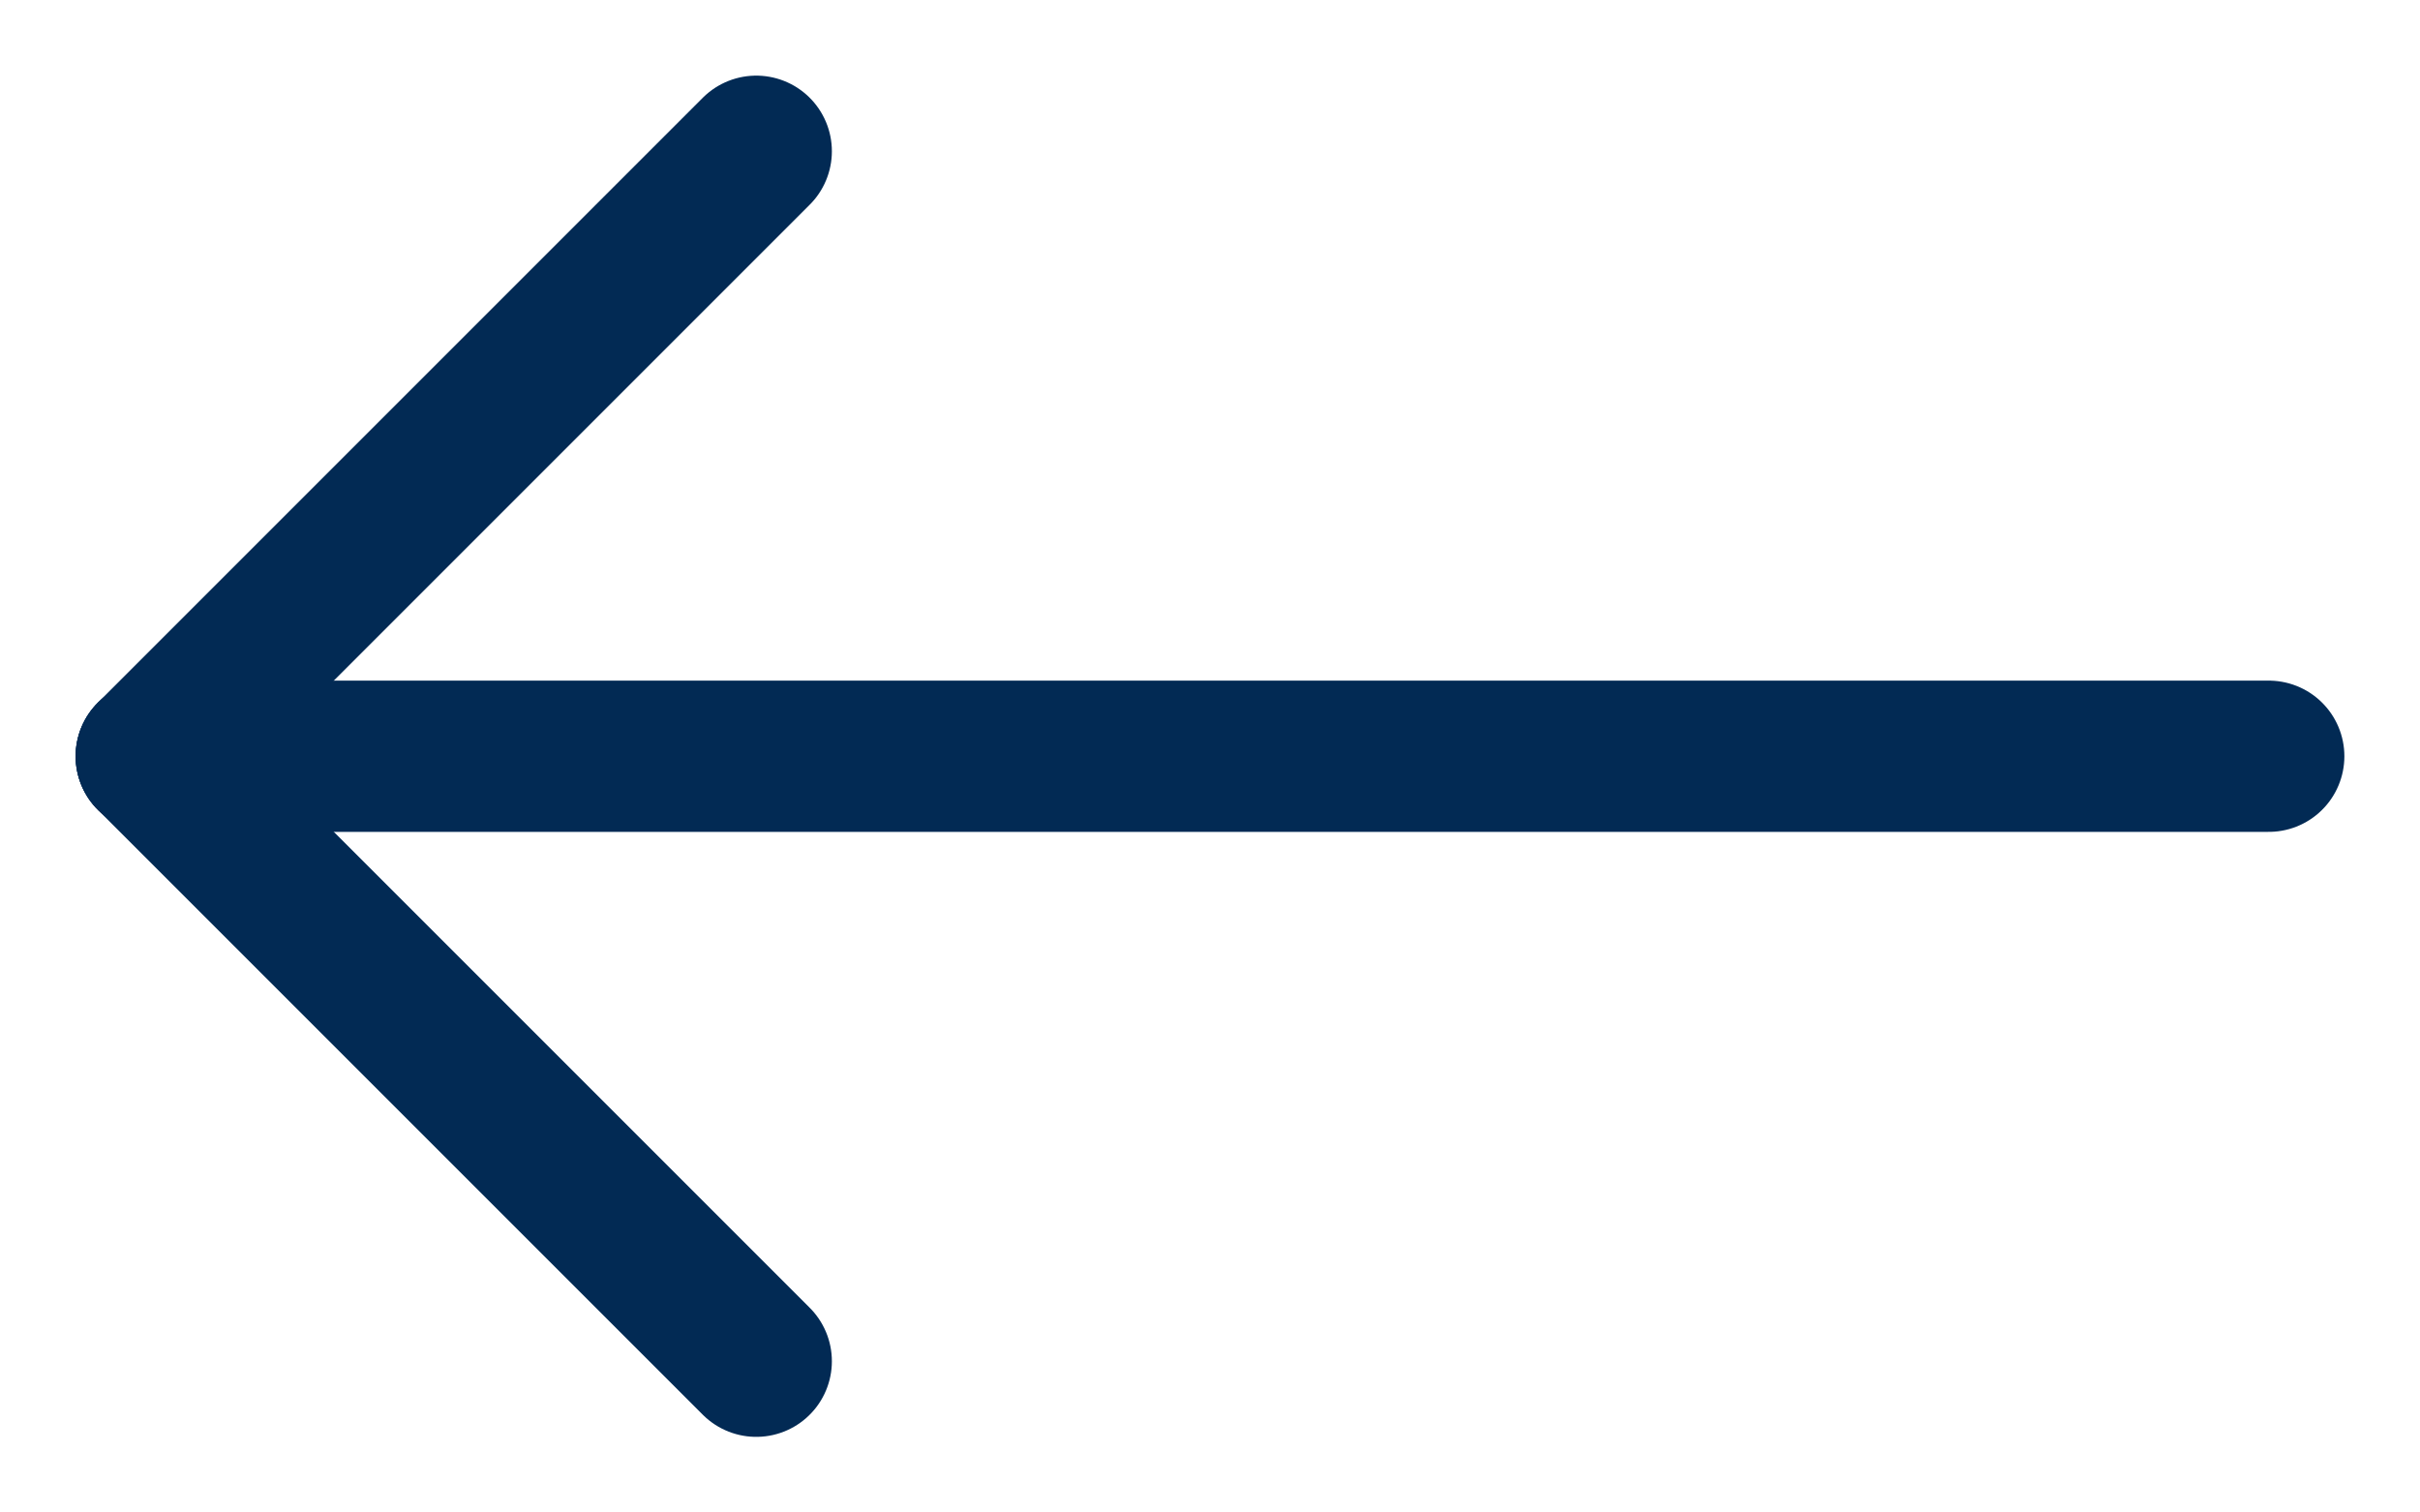 <svg width="16" height="10" viewBox="0 0 16 10" fill="none" xmlns="http://www.w3.org/2000/svg">
<path d="M1 5H15" stroke="#022A54" stroke-linecap="round" stroke-linejoin="round"/>
<path d="M1 5L5 9" stroke="#022A54" stroke-linecap="round" stroke-linejoin="round"/>
<path d="M1 5L5 1" stroke="#022A54" stroke-linecap="round" stroke-linejoin="round"/>
</svg>
